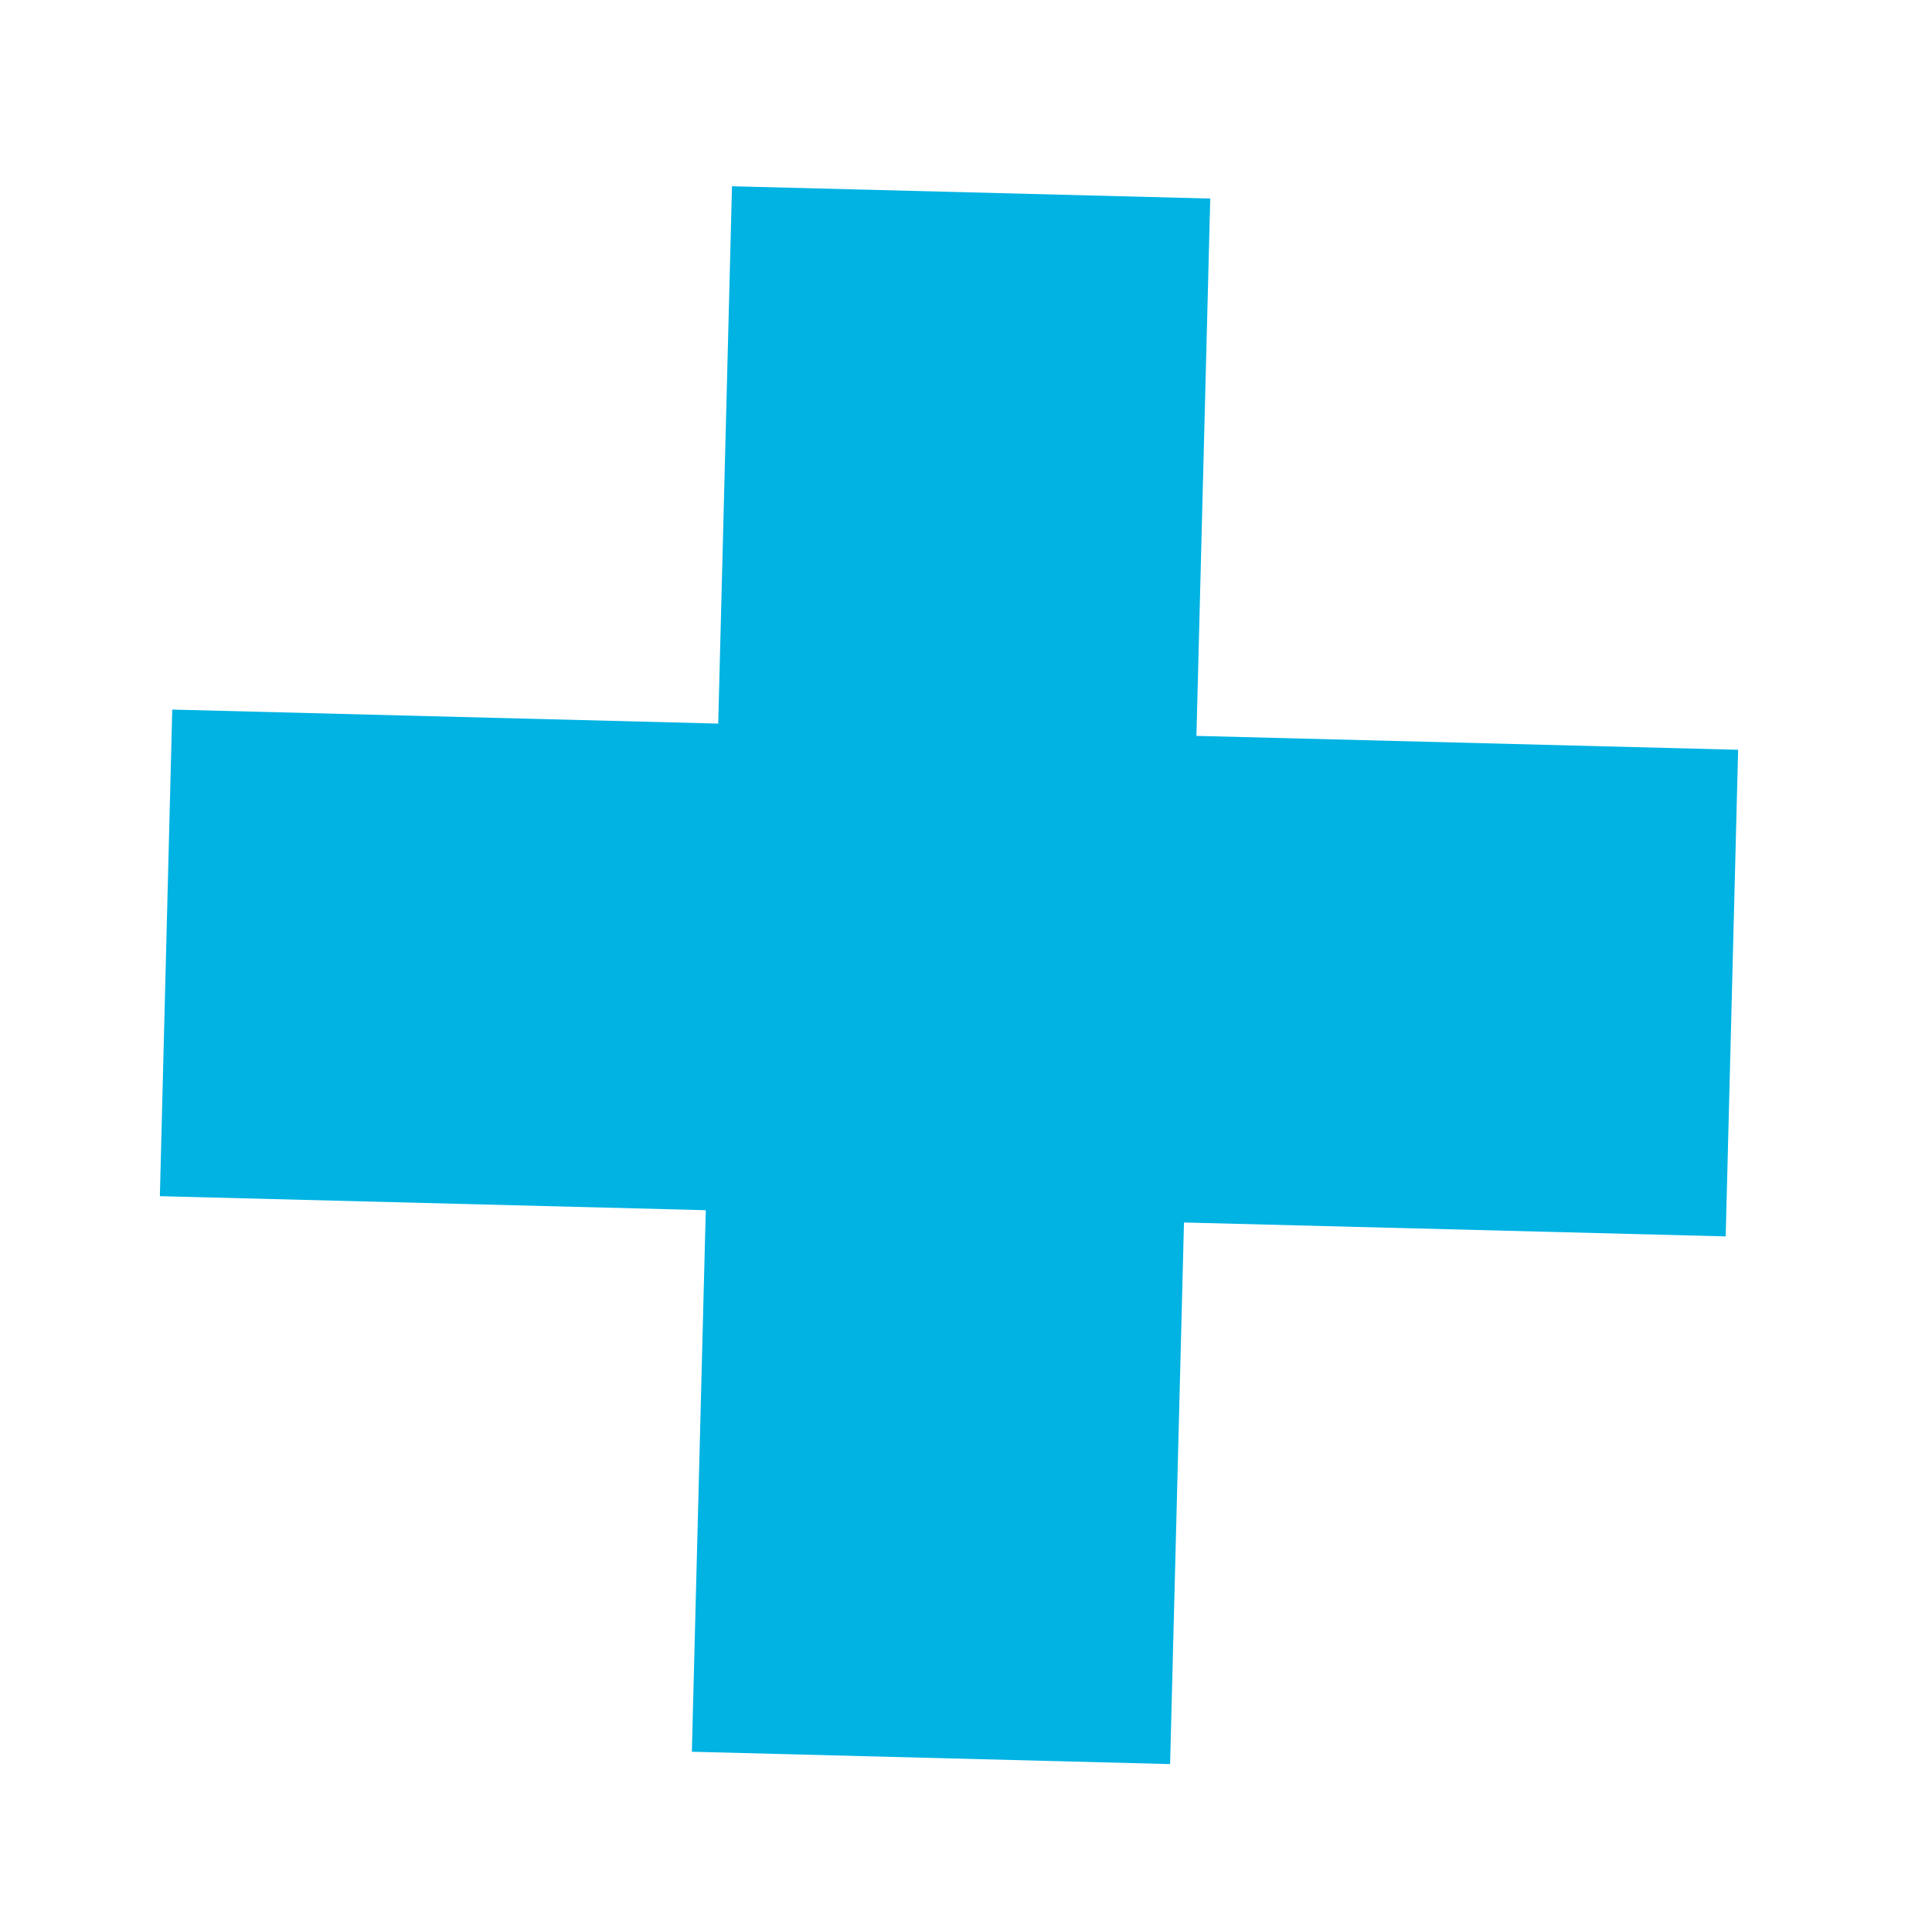 <svg xmlns="http://www.w3.org/2000/svg" width="73.729" height="73.682" viewBox="0 0 73.729 73.682"><path d="M4367.927,173.081l20.493-3.811-3.753-20.174,17.952-3.338,3.751,20.174,20.333-3.782,3.4,18.269-20.333,3.782,3.783,20.334-17.952,3.336-3.781-20.332-20.491,3.811Z" transform="matrix(0.978, 0.208, -0.208, 0.978, -4229.258, -1050.717)" fill="#00b3e3"/></svg>